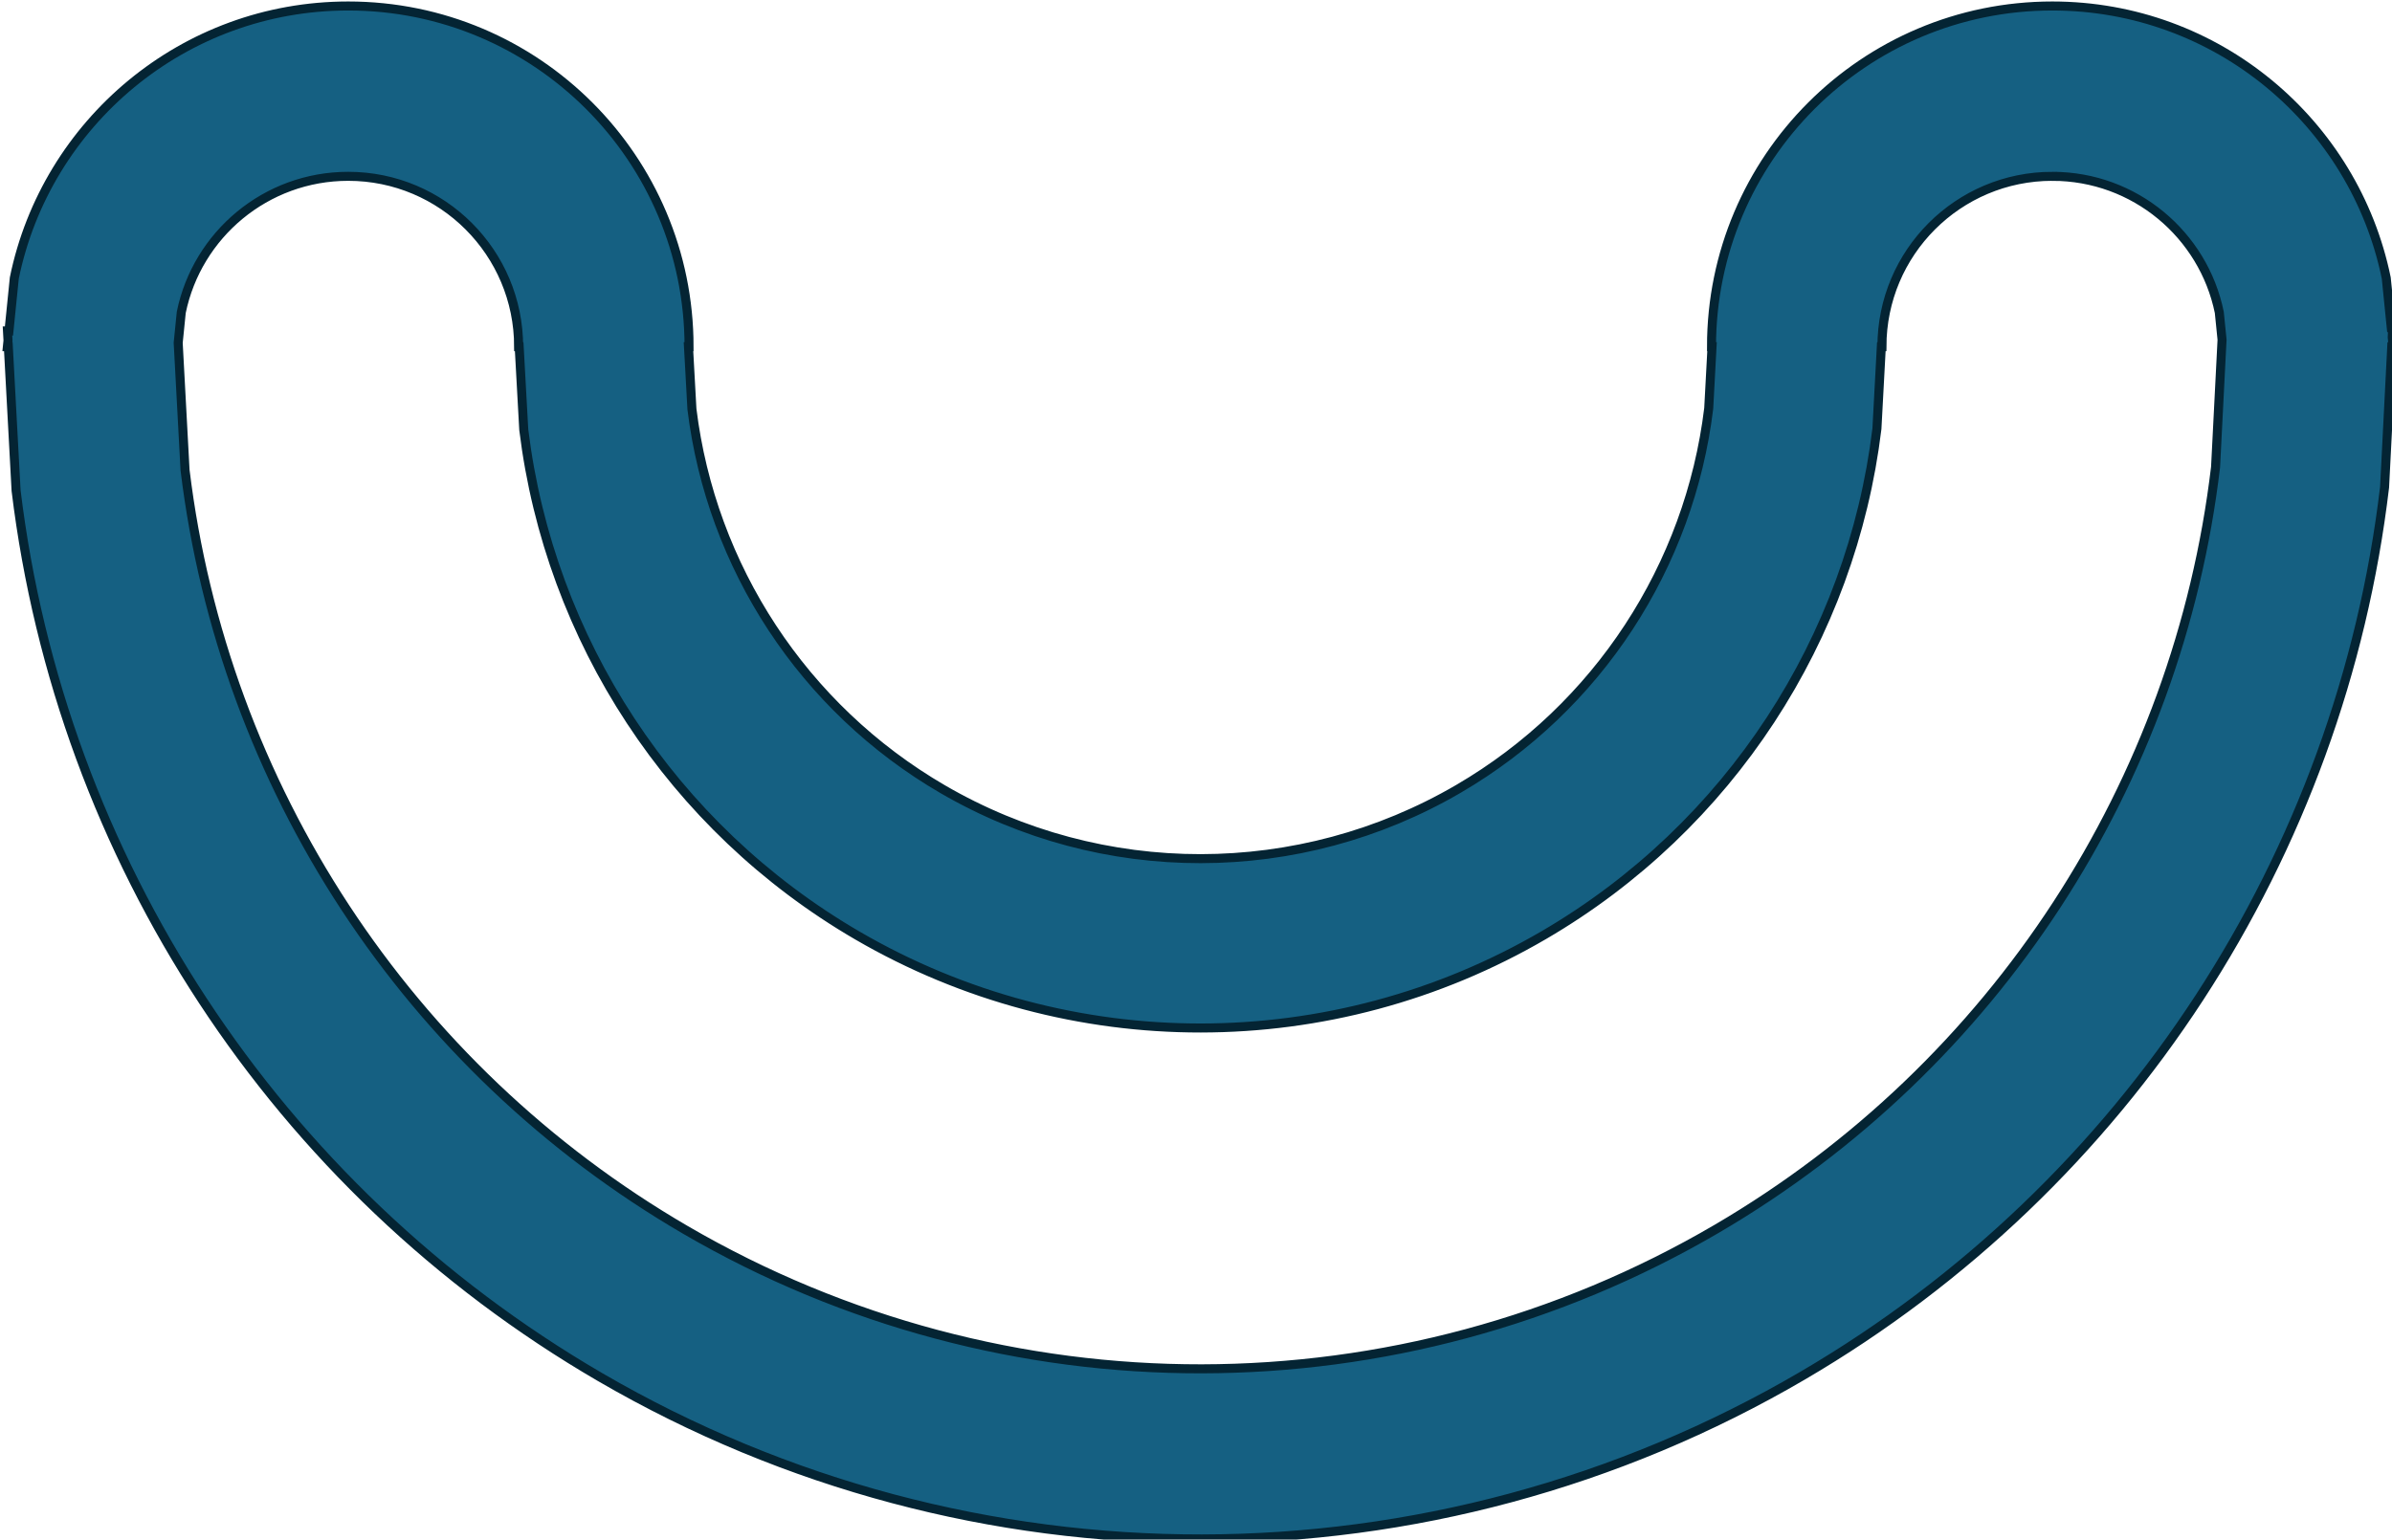 <?xml version="1.0" encoding="UTF-8" standalone="no"?>
<!-- Created with Inkscape (http://www.inkscape.org/) -->

<svg
   width="140.55mm"
   height="90.487mm"
   viewBox="0 0 140.55 90.487"
   version="1.1"
   id="svg5"
   xmlns:inkscape="http://www.inkscape.org/namespaces/inkscape"
   xmlns:sodipodi="http://sodipodi.sourceforge.net/DTD/sodipodi-0.dtd"
   xmlns="http://www.w3.org/2000/svg"
   xmlns:svg="http://www.w3.org/2000/svg">
  <sodipodi:namedview
     id="namedview7"
     pagecolor="#505050"
     bordercolor="#ffffff"
     borderopacity="1"
     inkscape:showpageshadow="0"
     inkscape:pageopacity="0"
     inkscape:pagecheckerboard="1"
     inkscape:deskcolor="#505050"
     inkscape:document-units="mm"
     showgrid="false" />
  <defs
     id="defs2" />
  <g
     inkscape:label="Lag 1"
     inkscape:groupmode="layer"
     id="layer1"
     transform="translate(-74.854,-83.208)">
    <g
       transform="matrix(0.265,0,0,0.265,-14.282,28.175)"
       id="g61"
       inkscape:export-filename="track.png"
       inkscape:export-xdpi="96"
       inkscape:export-ydpi="96">
      <path
         d="m 791.427,246.778 c -20.869,0 -37.786,16.917 -37.786,37.786 h -0.133 l -0.976,18.195 c -5.637,46.526 -32.685,88.276 -73.82,112.295 -47.018,27.454 -105.171,27.498 -152.229,0.114 C 485.312,391.21 458.202,349.5 452.496,302.983 l -1.016,-18.419 h -0.121 c 0,-20.869 -16.918,-37.786 -37.786,-37.786 -18.261,0 -33.496,12.952 -37.019,30.171 l -0.681,6.754 1.519,28.216 c 8.486,69.892 49.178,132.589 111.029,168.582 70.698,41.142 158.079,41.016 228.658,-0.331 61.746,-36.172 102.256,-98.986 110.54,-168.902 l 1.439,-28.251 -0.612,-6.068 c -3.523,-17.219 -18.758,-30.171 -37.019,-30.171 z m 0,-37.778 c 36.521,0 66.991,25.902 74.038,60.335 l 1.108,10.991 0.326,-0.006 -0.11,2.153 0.211,2.091 h -0.317 l -1.586,31.149 C 855.434,397.266 808.179,470.534 736.154,512.726 653.828,560.953 551.905,561.1 469.44,513.112 397.293,471.129 349.826,397.997 339.928,316.472 L 338.21,284.564 H 338 l 0.137,-1.359 -0.114,-2.119 0.327,0.004 1.185,-11.755 C 346.582,234.902 377.052,209 413.573,209 c 41.737,0 75.572,33.831 75.572,75.564 h -0.125 l 0.764,13.841 c 4.287,34.954 24.658,66.297 55.594,84.3 35.361,20.579 79.06,20.546 114.391,-0.085 30.908,-18.049 51.233,-49.422 55.468,-84.383 l 0.734,-13.673 h -0.116 C 715.855,242.831 749.69,209 791.427,209 Z"
         stroke="#042433"
         stroke-width="2"
         stroke-miterlimit="8"
         fill="#156082"
         fill-rule="evenodd"
         id="path59" />
    </g>
  </g>
</svg>

